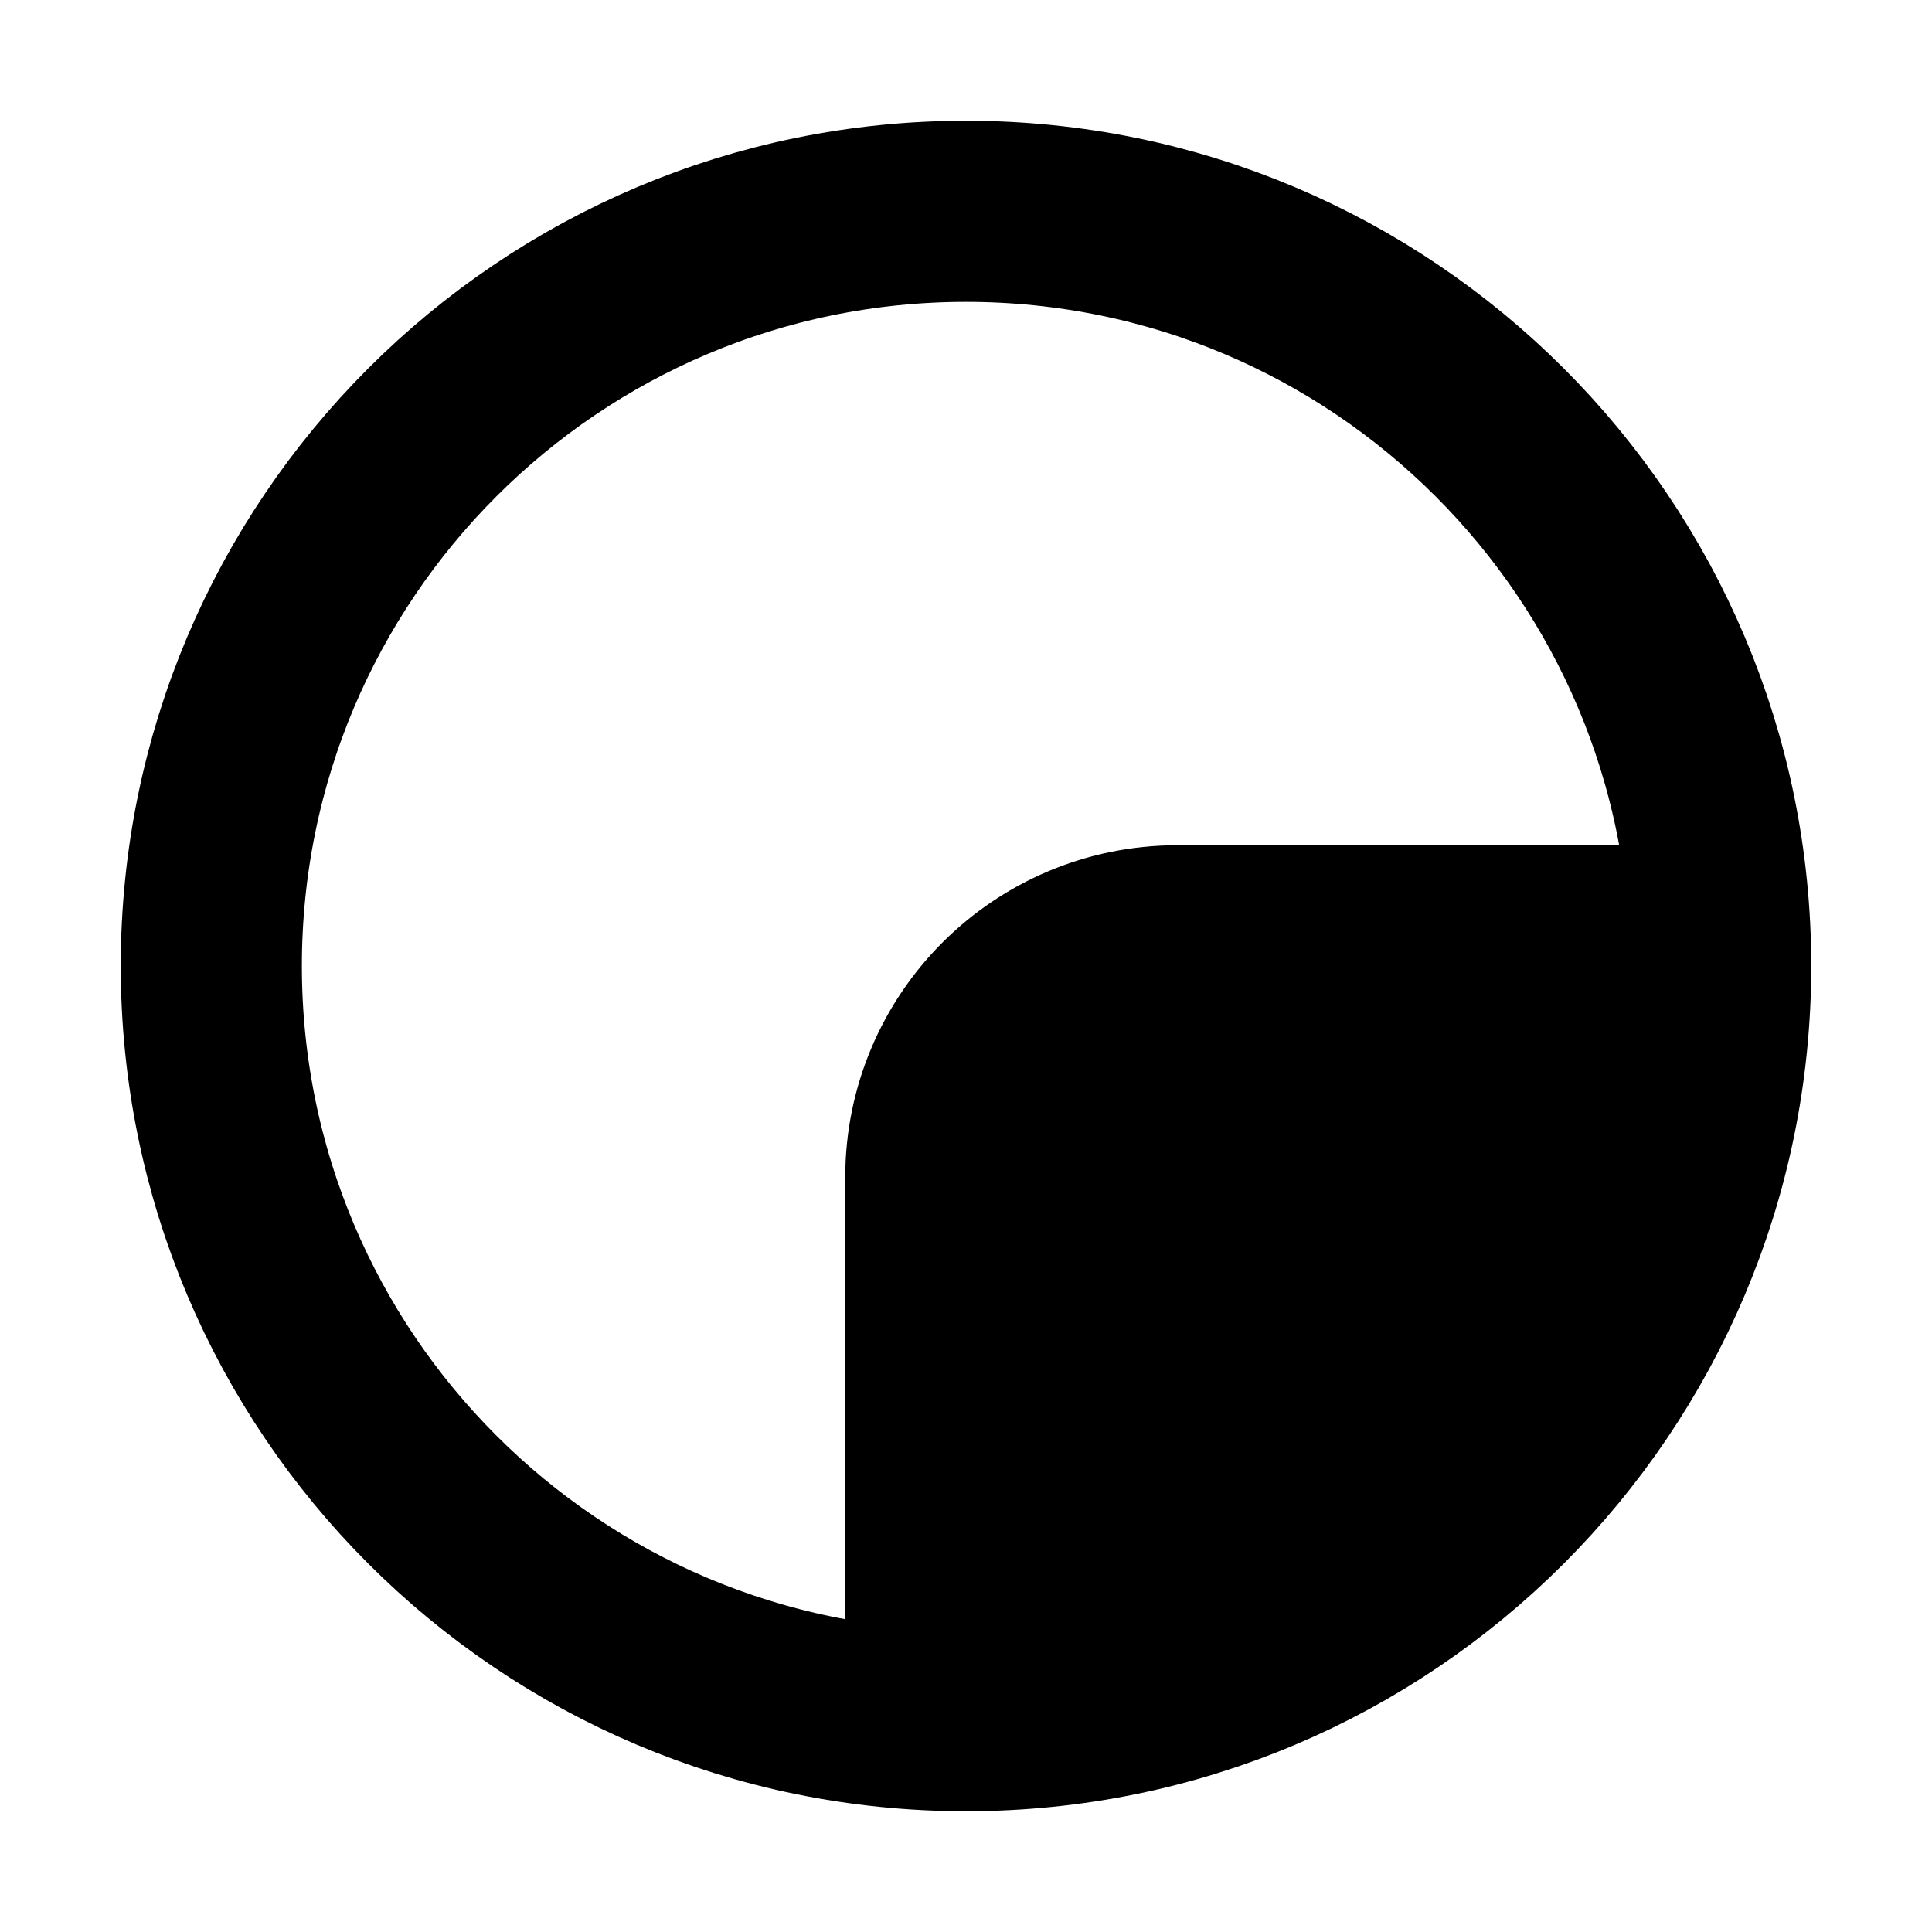 <svg  viewBox="0 0 16 16" fill="none" xmlns="http://www.w3.org/2000/svg">
<path d="M14.25 8C14.25 11.452 11.452 14.25 8 14.25C4.548 14.25 1.75 11.452 1.75 8C1.75 4.548 4.548 1.75 8 1.75C11.452 1.75 14.25 4.548 14.25 8Z" stroke="currentColor" stroke-width="1.5" stroke-linecap="round" stroke-linejoin="round"/>
<path d="M7.75 9.75V13.5H9C11.761 13.5 14 11.261 14 8.5V7.75H9.75C8.645 7.75 7.75 8.645 7.75 9.75Z" fill="currentColor" stroke="currentColor" stroke-width="1.5" stroke-linecap="round" stroke-linejoin="round"/>
</svg>
